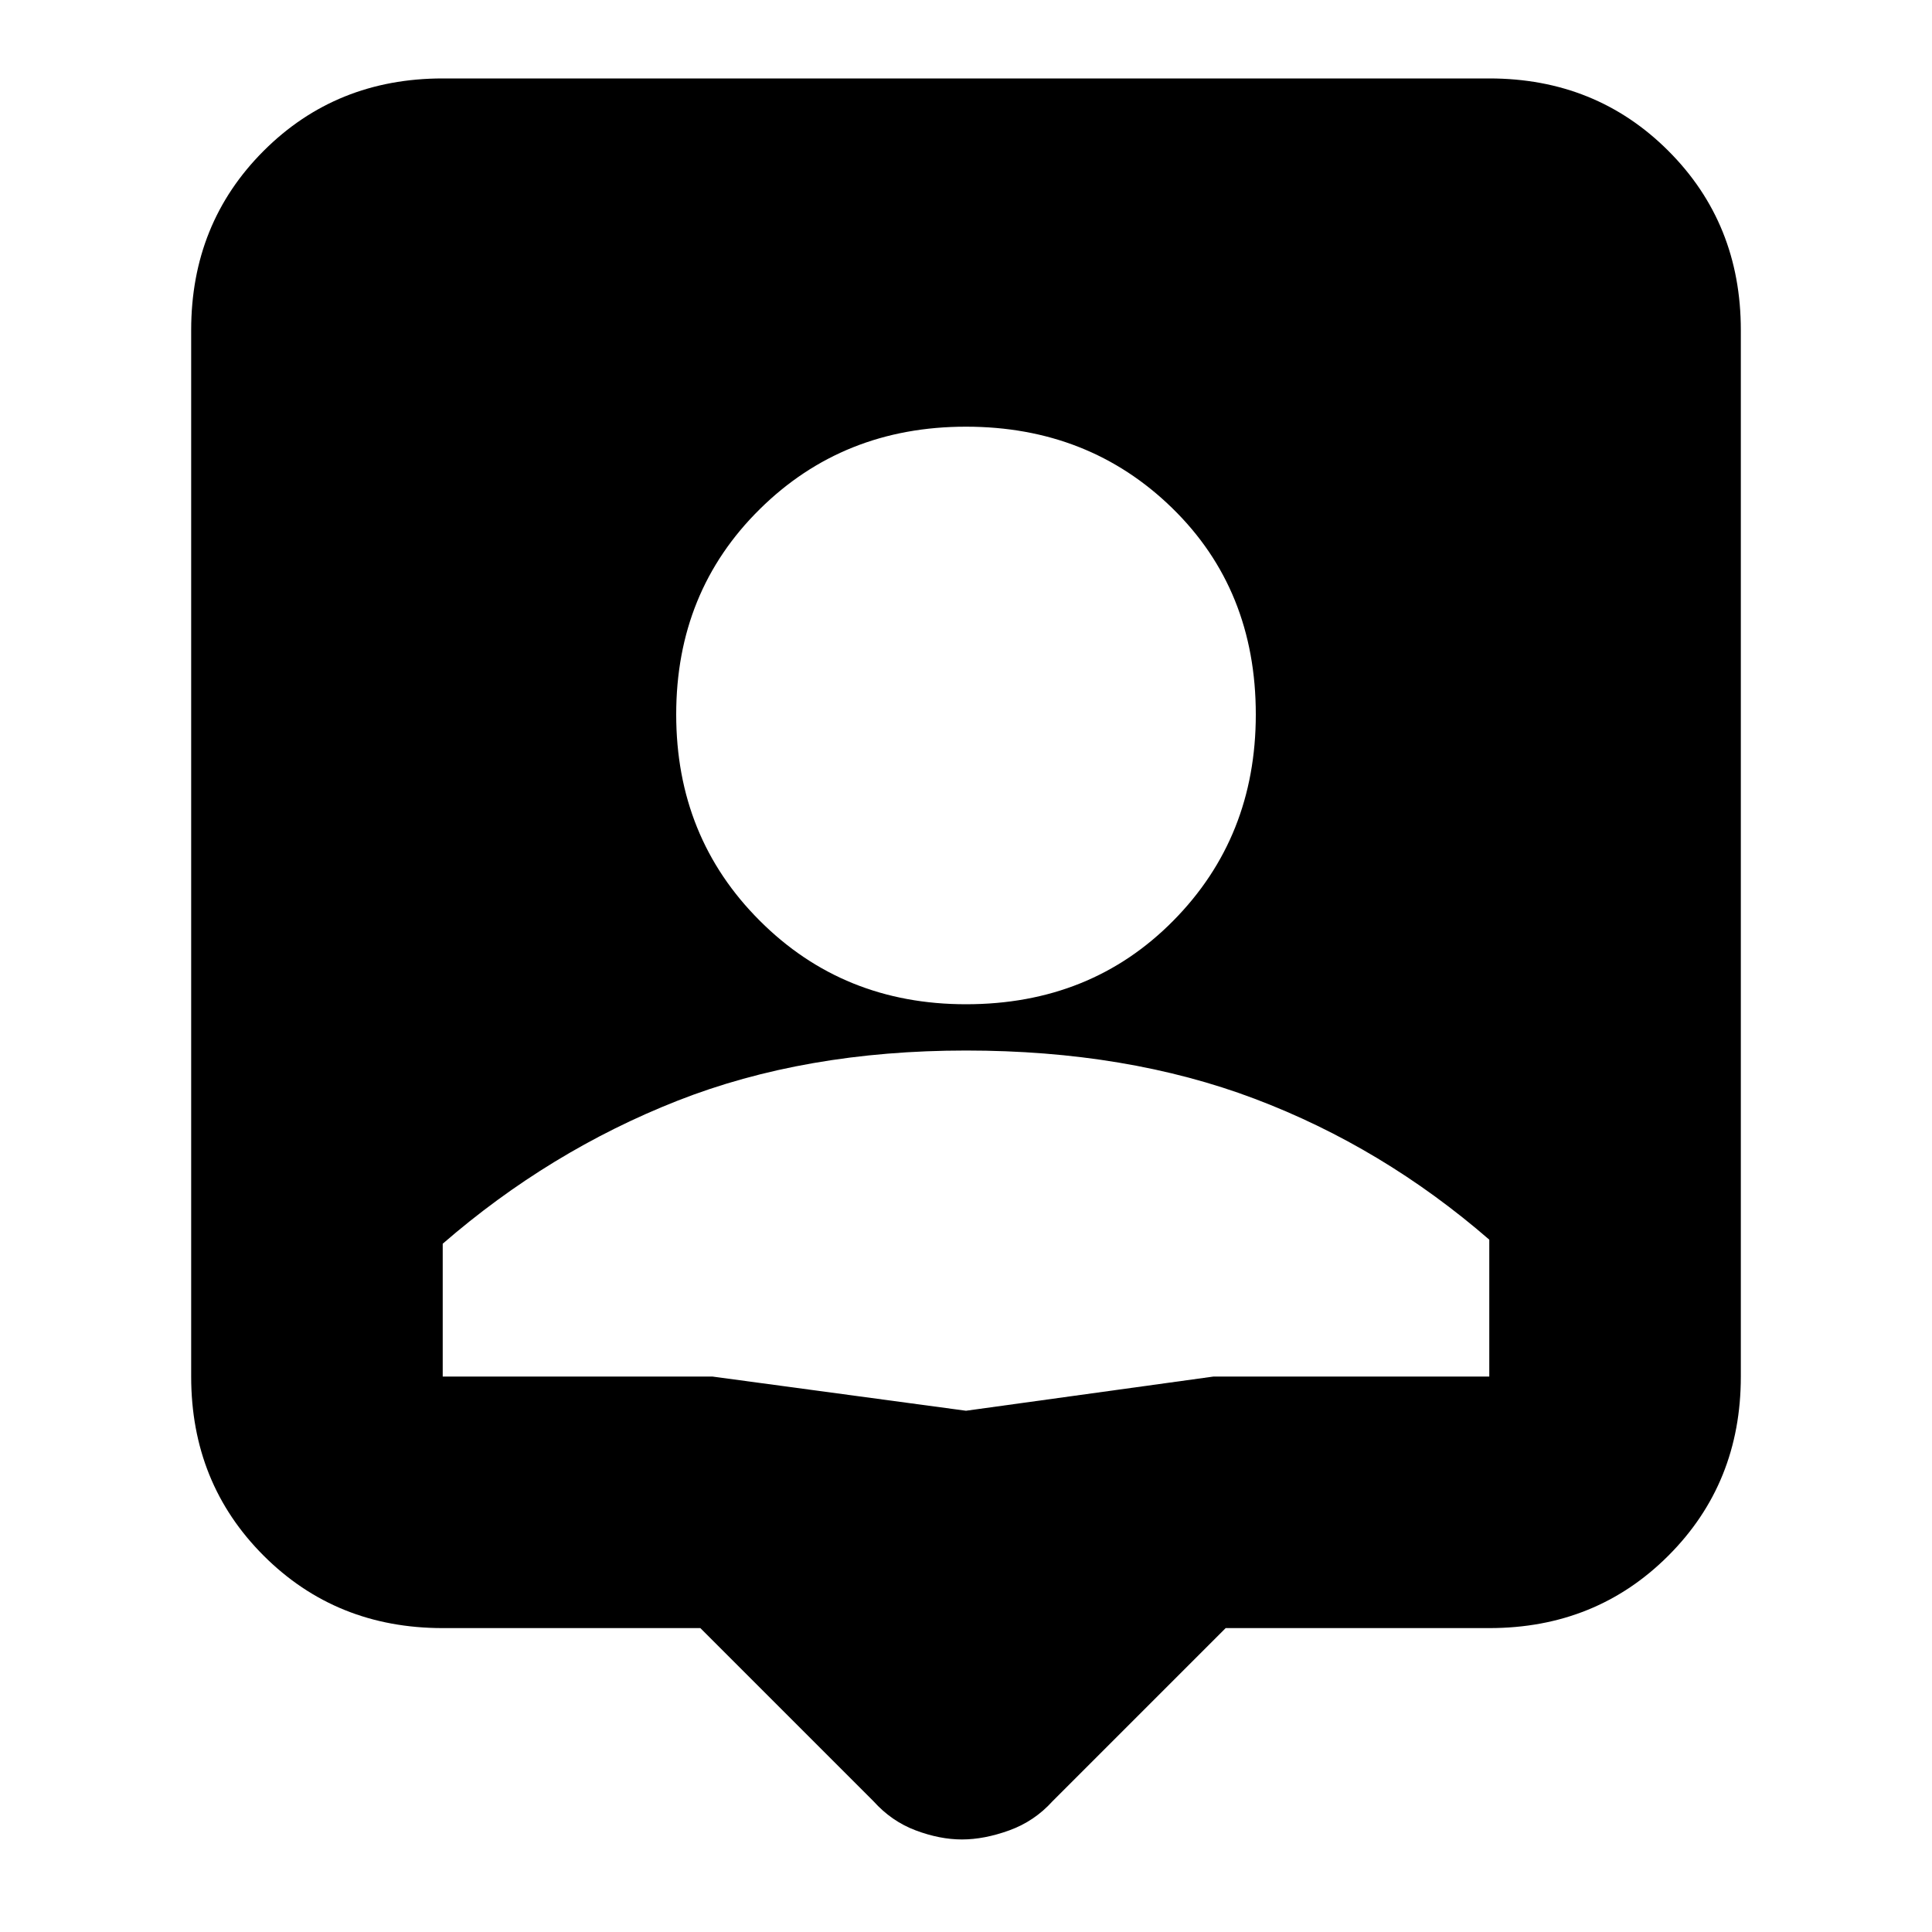 <svg xmlns="http://www.w3.org/2000/svg" height="20" width="20"><path d="M9.958 19.042Q9.729 19.042 9.479 18.948Q9.229 18.854 9.042 18.646L7.25 16.854H4.583Q3.479 16.854 2.729 16.104Q1.979 15.354 1.979 14.25V3.417Q1.979 2.312 2.729 1.562Q3.479 0.812 4.583 0.812H15.417Q16.521 0.812 17.271 1.562Q18.021 2.312 18.021 3.417V14.25Q18.021 15.354 17.271 16.104Q16.521 16.854 15.417 16.854H12.688L10.896 18.646Q10.708 18.854 10.448 18.948Q10.188 19.042 9.958 19.042ZM10 10.396Q11.292 10.396 12.146 9.531Q13 8.667 13 7.396Q13 6.104 12.135 5.26Q11.271 4.417 10 4.417Q8.729 4.417 7.865 5.271Q7 6.125 7 7.396Q7 8.667 7.865 9.531Q8.729 10.396 10 10.396ZM10 14.604 12.562 14.25H15.417Q15.417 13.854 15.417 13.542Q15.417 13.229 15.417 12.833Q14.312 11.875 12.99 11.375Q11.667 10.875 10 10.875Q8.333 10.875 7.01 11.396Q5.688 11.917 4.583 12.875Q4.583 13.271 4.583 13.562Q4.583 13.854 4.583 14.25H7.375Z"/></svg>